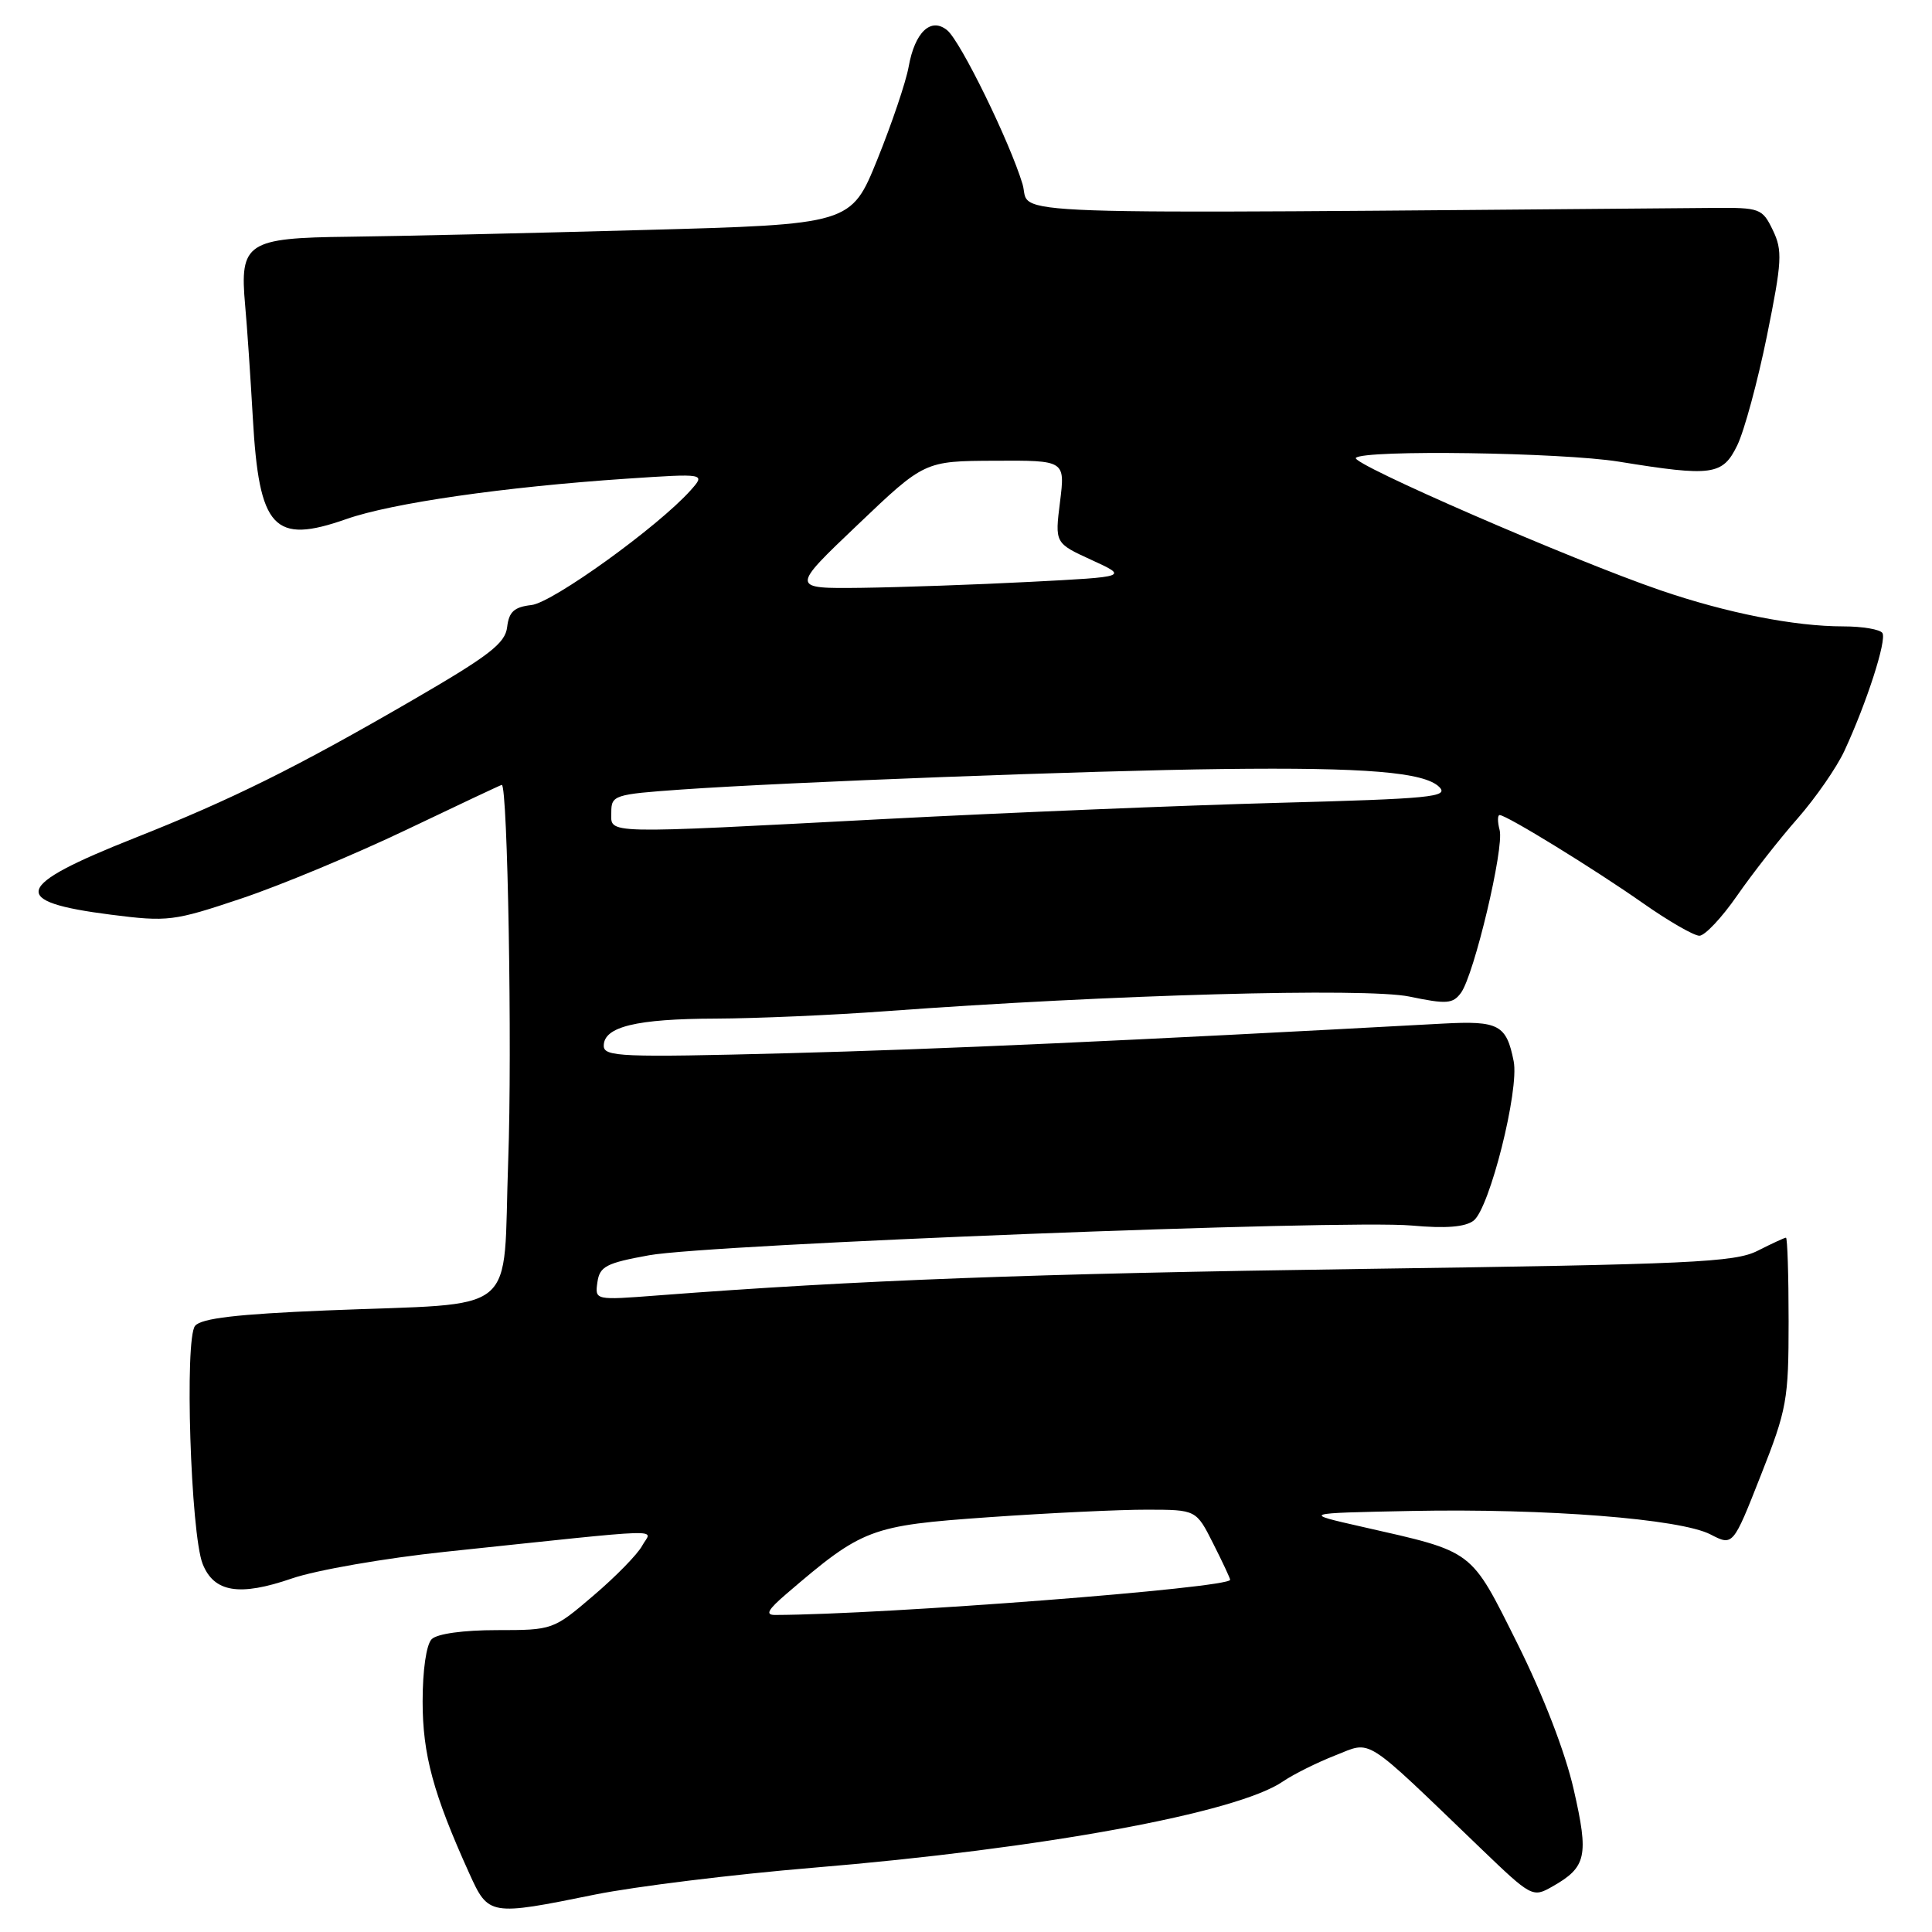 <?xml version="1.0" encoding="UTF-8" standalone="no"?>
<!DOCTYPE svg PUBLIC "-//W3C//DTD SVG 1.1//EN" "http://www.w3.org/Graphics/SVG/1.1/DTD/svg11.dtd" >
<svg xmlns="http://www.w3.org/2000/svg" xmlns:xlink="http://www.w3.org/1999/xlink" version="1.1" viewBox="0 0 256 256">
 <g >
 <path fill="currentColor"
d=" M 78.84 251.04 C 84.15 249.97 97.13 248.37 107.68 247.49 C 138.09 244.97 163.95 240.22 170.00 236.05 C 171.38 235.11 174.48 233.56 176.90 232.61 C 181.88 230.67 180.39 229.72 196.27 244.98 C 202.91 251.36 203.09 251.46 205.67 249.99 C 210.23 247.41 210.55 245.96 208.52 237.10 C 207.40 232.17 204.48 224.63 201.07 217.79 C 194.77 205.19 195.44 205.70 180.50 202.31 C 172.50 200.50 172.50 200.50 187.00 200.21 C 204.86 199.86 222.65 201.25 226.65 203.32 C 229.63 204.86 229.63 204.86 233.31 195.51 C 236.78 186.73 237.00 185.50 237.00 175.08 C 237.00 168.99 236.84 164.00 236.65 164.00 C 236.46 164.00 234.78 164.78 232.90 165.73 C 229.88 167.27 224.10 167.53 180.50 168.14 C 136.72 168.76 113.69 169.62 87.16 171.65 C 78.82 172.29 78.82 172.29 79.16 169.90 C 79.46 167.81 80.31 167.36 86.00 166.33 C 94.10 164.86 178.12 161.58 187.07 162.39 C 191.58 162.80 194.15 162.59 195.26 161.74 C 197.38 160.12 201.33 144.41 200.57 140.62 C 199.61 135.78 198.59 135.24 191.24 135.63 C 149.26 137.91 124.55 139.03 104.25 139.56 C 82.31 140.13 80.00 140.03 80.00 138.57 C 80.00 136.05 84.30 135.00 94.82 134.97 C 100.14 134.95 110.35 134.51 117.50 133.98 C 147.08 131.80 180.99 130.86 186.75 132.05 C 191.69 133.08 192.51 133.02 193.59 131.55 C 195.33 129.16 199.33 112.36 198.71 109.99 C 198.42 108.90 198.42 108.00 198.71 108.00 C 199.63 108.00 211.25 115.15 217.68 119.66 C 221.08 122.05 224.45 123.99 225.18 123.99 C 225.91 123.98 228.16 121.59 230.18 118.67 C 232.20 115.76 235.81 111.15 238.20 108.44 C 240.58 105.72 243.37 101.70 244.39 99.50 C 247.35 93.12 250.02 84.84 249.43 83.88 C 249.13 83.40 246.80 83.00 244.25 83.00 C 237.78 83.00 228.81 81.23 220.00 78.21 C 208.28 74.19 178.91 61.42 179.66 60.67 C 180.76 59.57 206.93 59.95 214.50 61.17 C 226.90 63.18 228.26 62.99 230.20 59.00 C 231.13 57.08 232.90 50.55 234.13 44.50 C 236.13 34.62 236.21 33.19 234.91 30.50 C 233.52 27.61 233.21 27.50 226.98 27.55 C 128.70 28.36 136.76 28.64 135.49 24.39 C 133.79 18.77 127.30 5.50 125.52 4.02 C 123.36 2.23 121.22 4.24 120.40 8.85 C 120.04 10.86 118.17 16.38 116.26 21.11 C 112.77 29.73 112.77 29.73 85.13 30.48 C 69.94 30.90 52.40 31.30 46.17 31.37 C 32.71 31.52 31.74 32.17 32.48 40.42 C 32.74 43.22 33.19 49.94 33.50 55.37 C 34.33 70.07 36.26 72.16 45.89 68.78 C 51.92 66.66 66.79 64.52 83.00 63.43 C 93.50 62.73 93.50 62.73 91.50 64.98 C 87.21 69.78 73.26 79.84 70.43 80.17 C 68.13 80.43 67.44 81.06 67.20 83.09 C 66.95 85.24 64.84 86.87 54.70 92.75 C 39.29 101.69 30.75 105.93 17.79 111.06 C 1.78 117.41 1.15 119.47 14.69 121.20 C 22.24 122.16 23.00 122.07 32.00 119.05 C 37.17 117.32 47.00 113.22 53.85 109.95 C 60.69 106.68 66.38 104.00 66.49 104.00 C 67.27 104.00 67.88 139.12 67.34 153.78 C 66.58 174.81 69.31 172.56 43.24 173.64 C 31.39 174.13 26.68 174.68 25.85 175.68 C 24.44 177.37 25.26 203.19 26.85 207.22 C 28.35 211.00 31.72 211.55 38.66 209.16 C 41.87 208.05 51.02 206.46 59.00 205.62 C 89.44 202.42 86.33 202.52 85.10 204.80 C 84.51 205.92 81.61 208.89 78.65 211.41 C 73.32 215.97 73.24 216.00 65.84 216.00 C 61.39 216.00 57.92 216.48 57.20 217.20 C 56.49 217.91 56.00 221.30 56.00 225.45 C 56.00 232.49 57.41 237.69 62.19 248.25 C 64.73 253.85 64.87 253.88 78.84 251.04 Z  M 104.22 211.18 C 114.32 202.52 115.28 202.15 131.00 201.04 C 138.97 200.48 148.43 200.03 152.00 200.04 C 158.50 200.05 158.50 200.05 160.75 204.52 C 161.99 206.97 163.00 209.13 163.00 209.33 C 163.00 210.41 117.34 213.94 102.72 213.99 C 101.36 214.00 101.72 213.32 104.22 211.18 Z  M 81.00 107.64 C 81.00 105.37 81.38 105.25 90.25 104.62 C 104.37 103.63 144.64 102.10 162.00 101.90 C 180.94 101.67 188.75 102.32 190.71 104.28 C 192.03 105.60 189.61 105.84 169.35 106.38 C 156.78 106.72 133.45 107.68 117.50 108.51 C 79.32 110.51 81.00 110.55 81.00 107.64 Z  M 113.63 69.55 C 122.50 61.09 122.50 61.09 131.82 61.05 C 141.14 61.00 141.14 61.00 140.46 66.49 C 139.77 71.97 139.77 71.97 144.64 74.20 C 149.50 76.43 149.50 76.43 136.50 77.10 C 129.35 77.47 119.28 77.82 114.13 77.89 C 104.75 78.00 104.75 78.00 113.63 69.55 Z "/>
</g>
</svg>